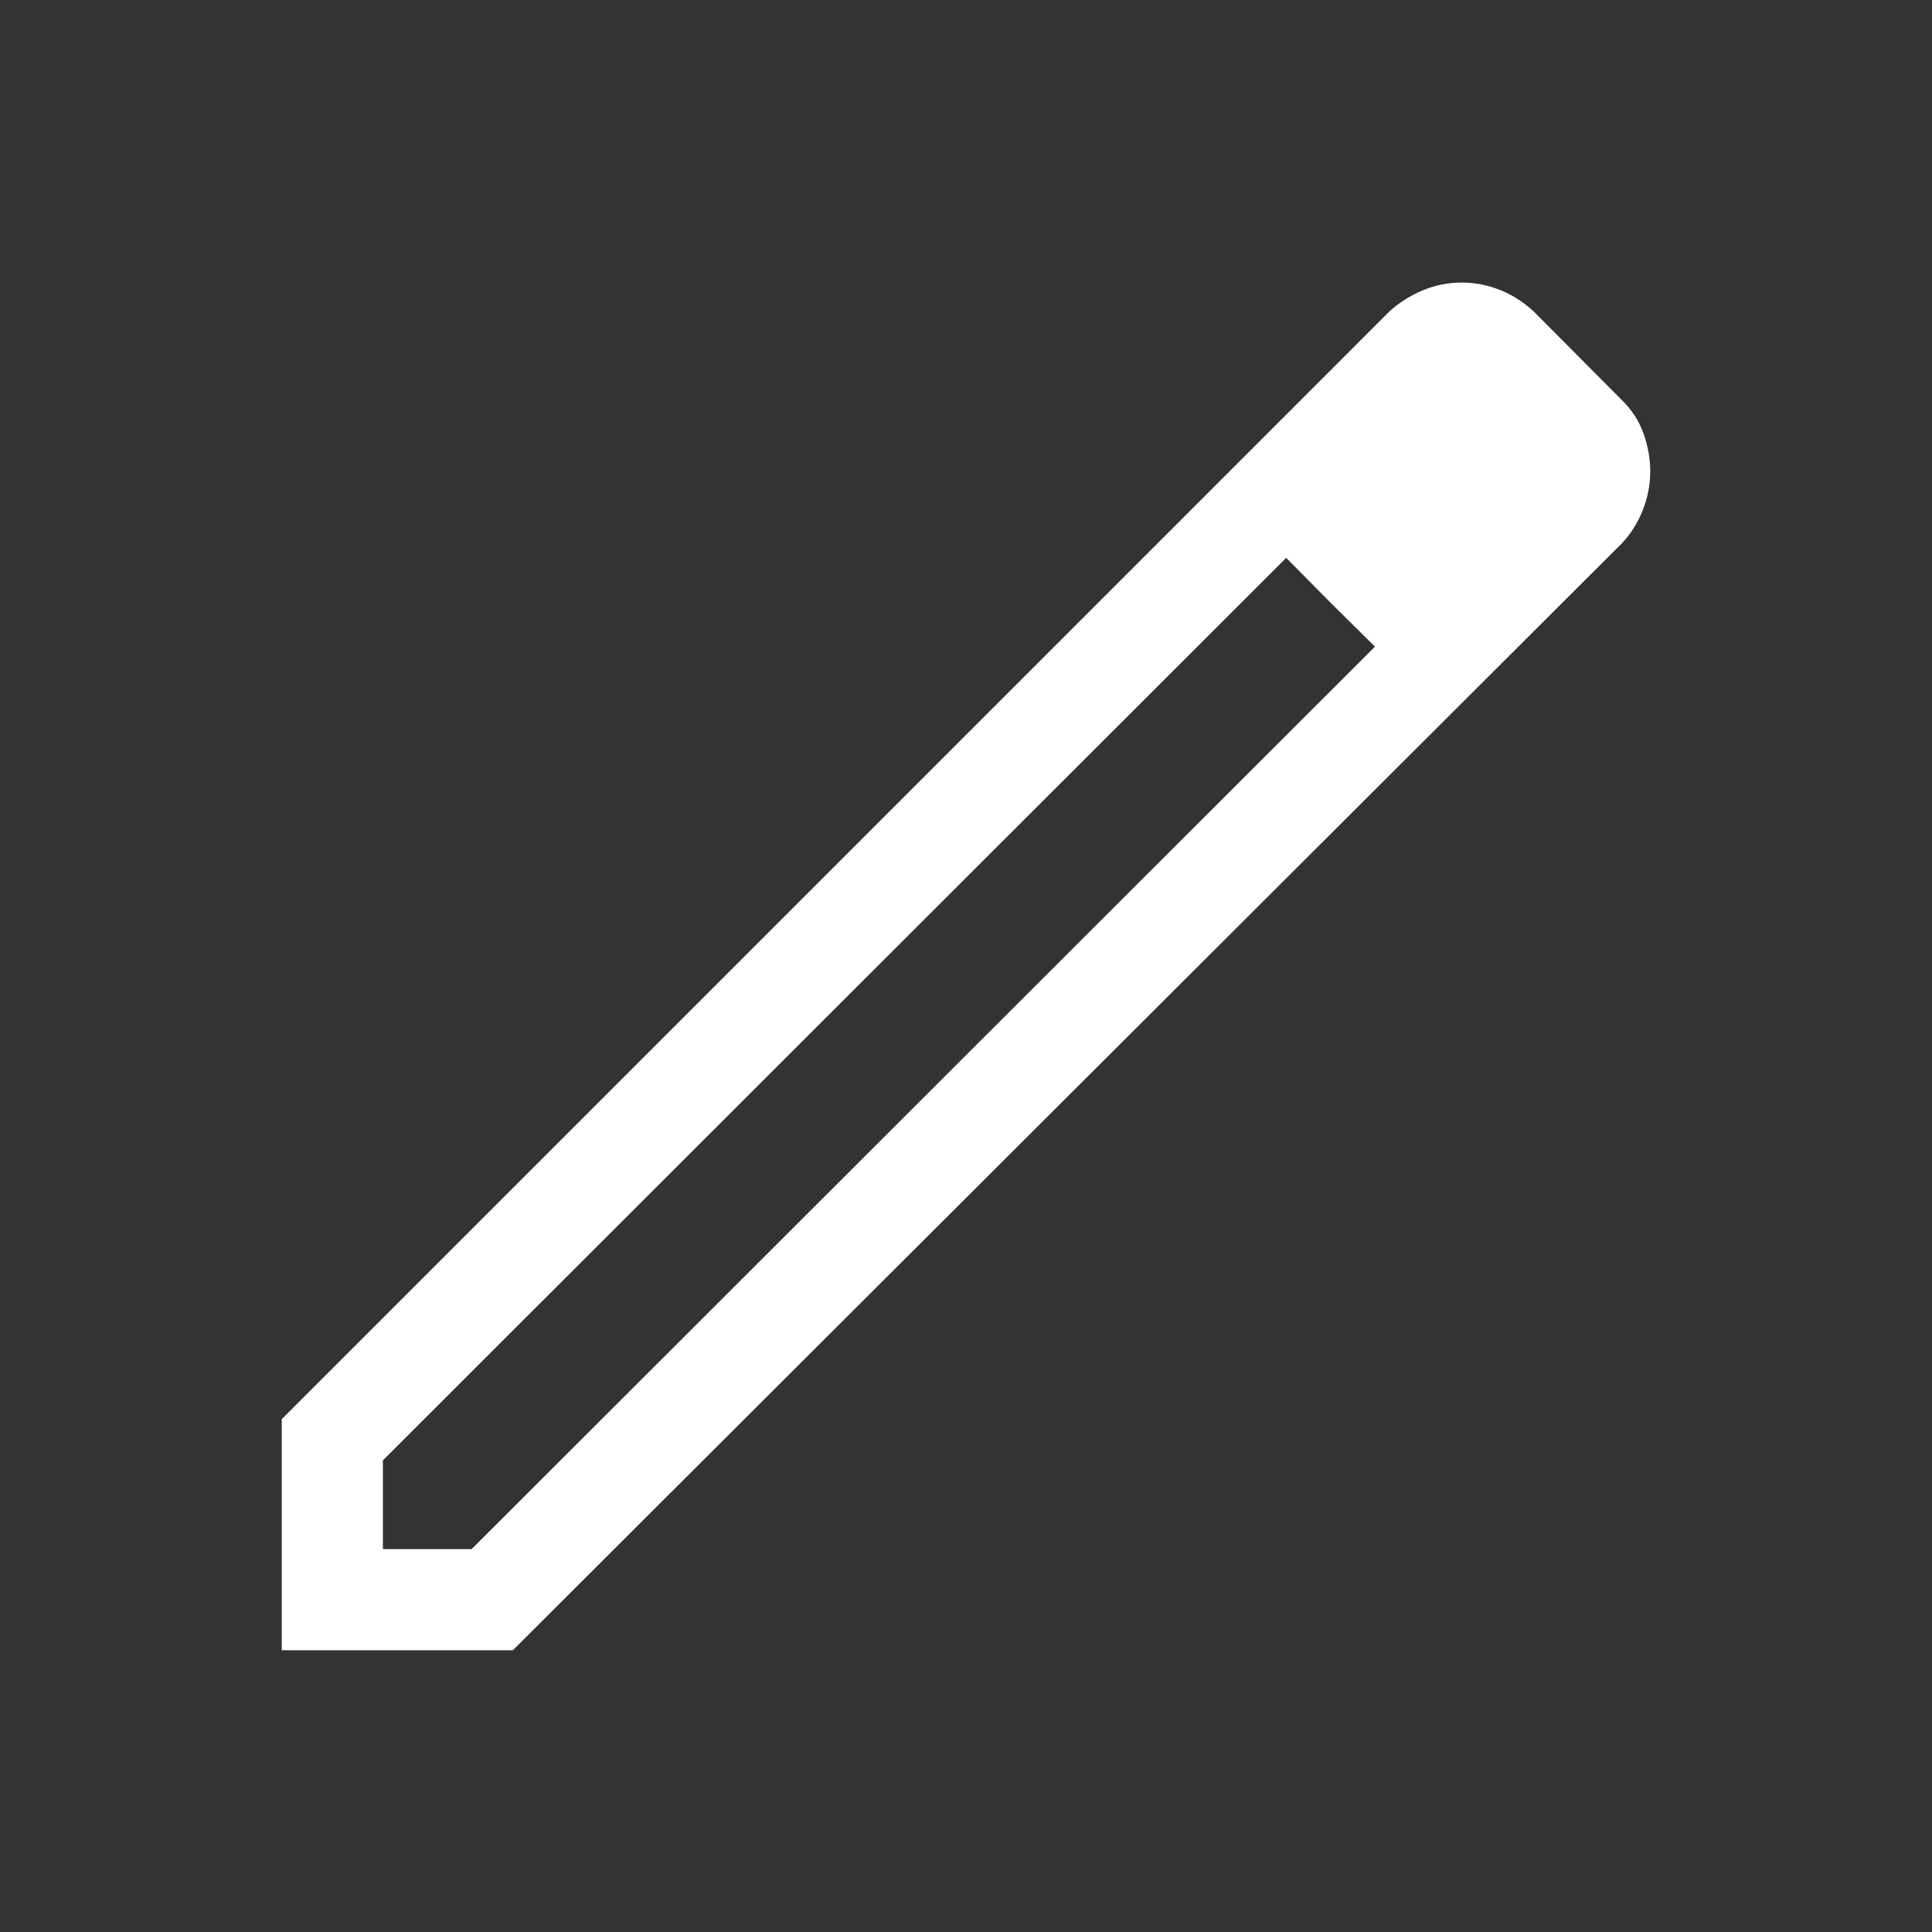 <svg xmlns="http://www.w3.org/2000/svg" height="40px" viewBox="0 -960 960 960" width="40px" fill="#FFFFFF"><rect x="0" y="-960" width="960" height="960" fill="#333333" stroke="none"/><path d="M190.26-190.26h44.1l448.85-448.43-44.11-44.11-448.84 448.44v44.1ZM140-140v-114.82l550.49-550.51q7.17-6.5 16.44-10.38 9.28-3.88 19.41-3.88 9.72 0 18.97 3.66 9.25 3.65 16.87 10.8l43.56 43.77q7.57 7.36 10.91 16.77 3.35 9.42 3.35 18.83 0 9.76-3.71 19.24-3.71 9.47-10.55 16.65L254.82-140H140Zm629.72-586.26-43.05-42.79 43.05 42.79Zm-108.55 65.75L639.1-682.8l44.11 44.11-22.04-21.82Z"/></svg>